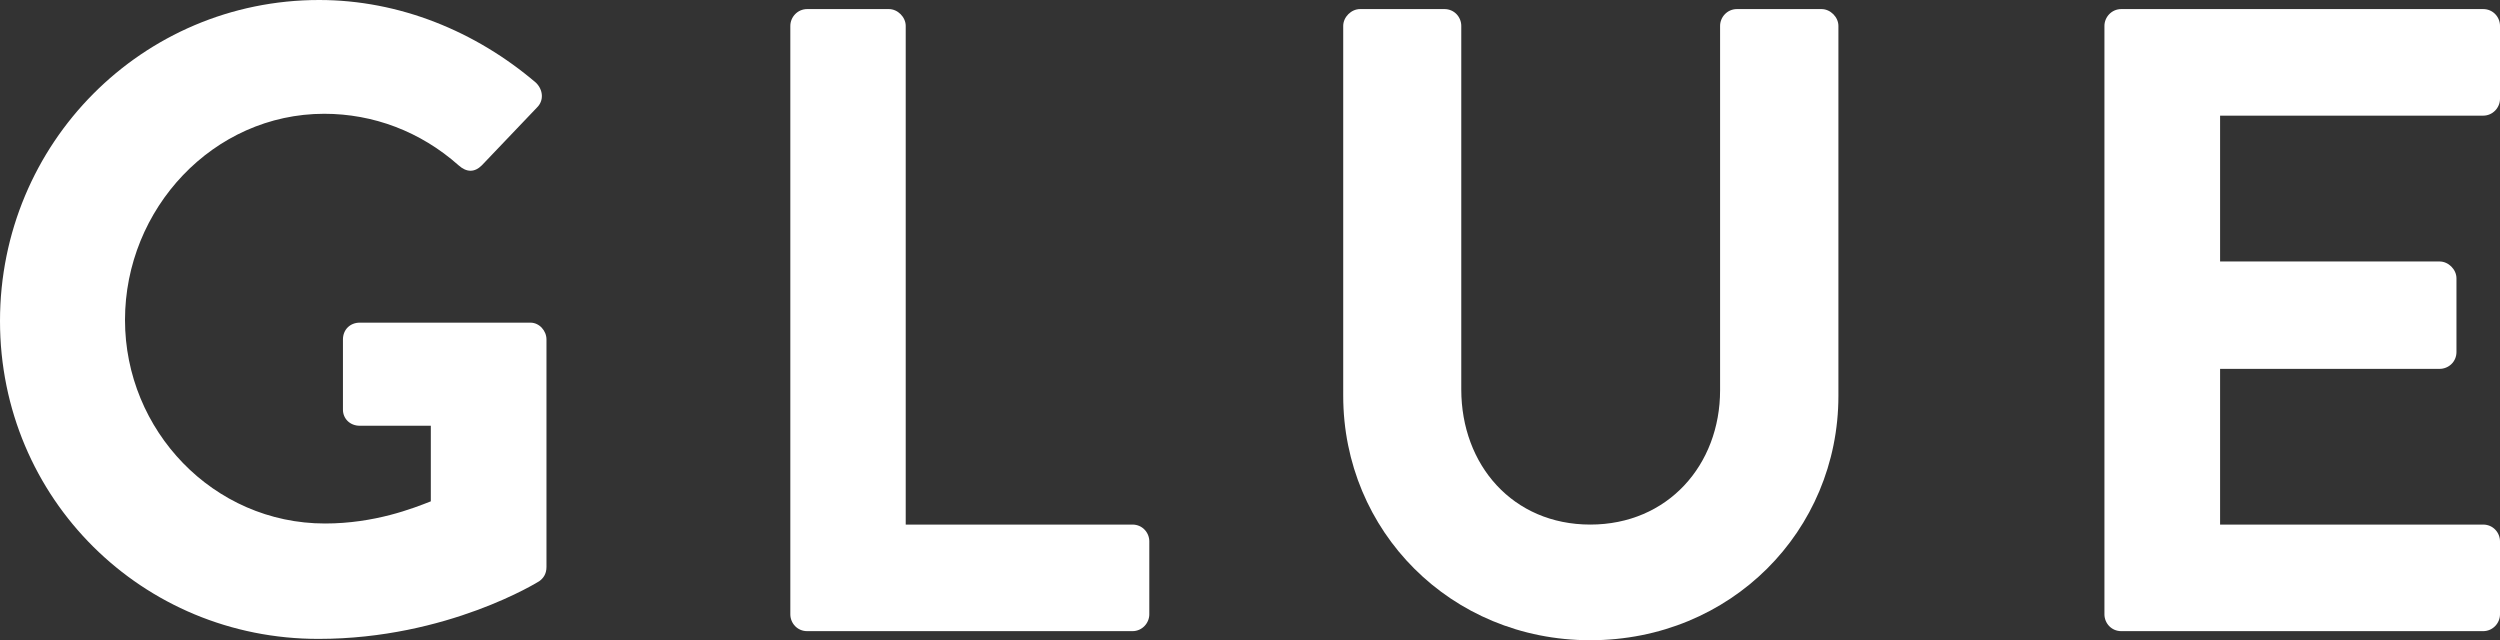 <?xml version="1.0" encoding="utf-8"?>
<!-- Generator: Adobe Illustrator 24.2.3, SVG Export Plug-In . SVG Version: 6.00 Build 0)  -->
<svg version="1.1" id="Layer_1" xmlns="http://www.w3.org/2000/svg" xmlns:xlink="http://www.w3.org/1999/xlink" x="0px" y="0px"
	 viewBox="0 0 936 239.7" style="enable-background:new 0 0 936 239.7;" xml:space="preserve">
<rect x="0" y="0" width="936" height="239.7" fill="#333333" stroke="none"/>
<style type="text/css">
	.st0{fill:#FFFFFF;}
</style>
<g>
	<path class="st0" d="M119.5,0c30,0,58.6,11.7,81.2,31c2.7,2.7,3,6.7,0.3,9.3l-20.6,21.6c-2.7,2.7-5.7,2.7-8.7,0
		c-14.3-12.7-32-19.3-50.3-19.3c-41.6,0-74.6,35.6-74.6,77.2c0,41.3,33,76.2,74.9,76.2c18.6,0,33-5.7,39.6-8.3v-28.3h-26.6
		c-3.7,0-6.3-2.7-6.3-6v-26.3c0-3.7,2.7-6.3,6.3-6.3h63.9c3.3,0,6,3,6,6.3v85.2c0,2.7-1.3,4.3-2.7,5.3c0,0-34.3,21.6-82.6,21.6
		C53.3,239.3,0,186.7,0,120.2C0,53.6,53.3,0,119.5,0L119.5,0z"/>
	<path class="st0" d="M295.9,9.7c0-3.3,2.7-6.3,6.3-6.3h30.6c3.3,0,6.3,3,6.3,6.3v186.7h84.9c3.7,0,6.3,3,6.3,6.3V230
		c0,3.3-2.7,6.3-6.3,6.3H302.2c-3.7,0-6.3-3-6.3-6.3V9.7L295.9,9.7z"/>
	<path class="st0" d="M502.9,9.7c0-3.3,3-6.3,6.3-6.3h31.6c3.7,0,6.3,3,6.3,6.3v136.1c0,28.3,19.3,50.6,48.3,50.6
		c29,0,48.6-22.3,48.6-50.3V9.7c0-3.3,2.7-6.3,6.3-6.3H682c3.3,0,6.3,3,6.3,6.3v138.5c0,50.6-40.3,91.5-92.9,91.5
		c-52.3,0-92.5-40.9-92.5-91.5V9.7L502.9,9.7z"/>
	<path class="st0" d="M787.9,9.7c0-3.3,2.7-6.3,6.3-6.3h135.5c3.7,0,6.3,3,6.3,6.3V37c0,3.3-2.7,6.3-6.3,6.3h-98.5v54.6h82.2
		c3.3,0,6.3,3,6.3,6.3v27.6c0,3.7-3,6.3-6.3,6.3h-82.2v58.3h98.5c3.7,0,6.3,3,6.3,6.3V230c0,3.3-2.7,6.3-6.3,6.3H794.2
		c-3.7,0-6.3-3-6.3-6.3V9.7L787.9,9.7z"/>
</g>
</svg>
